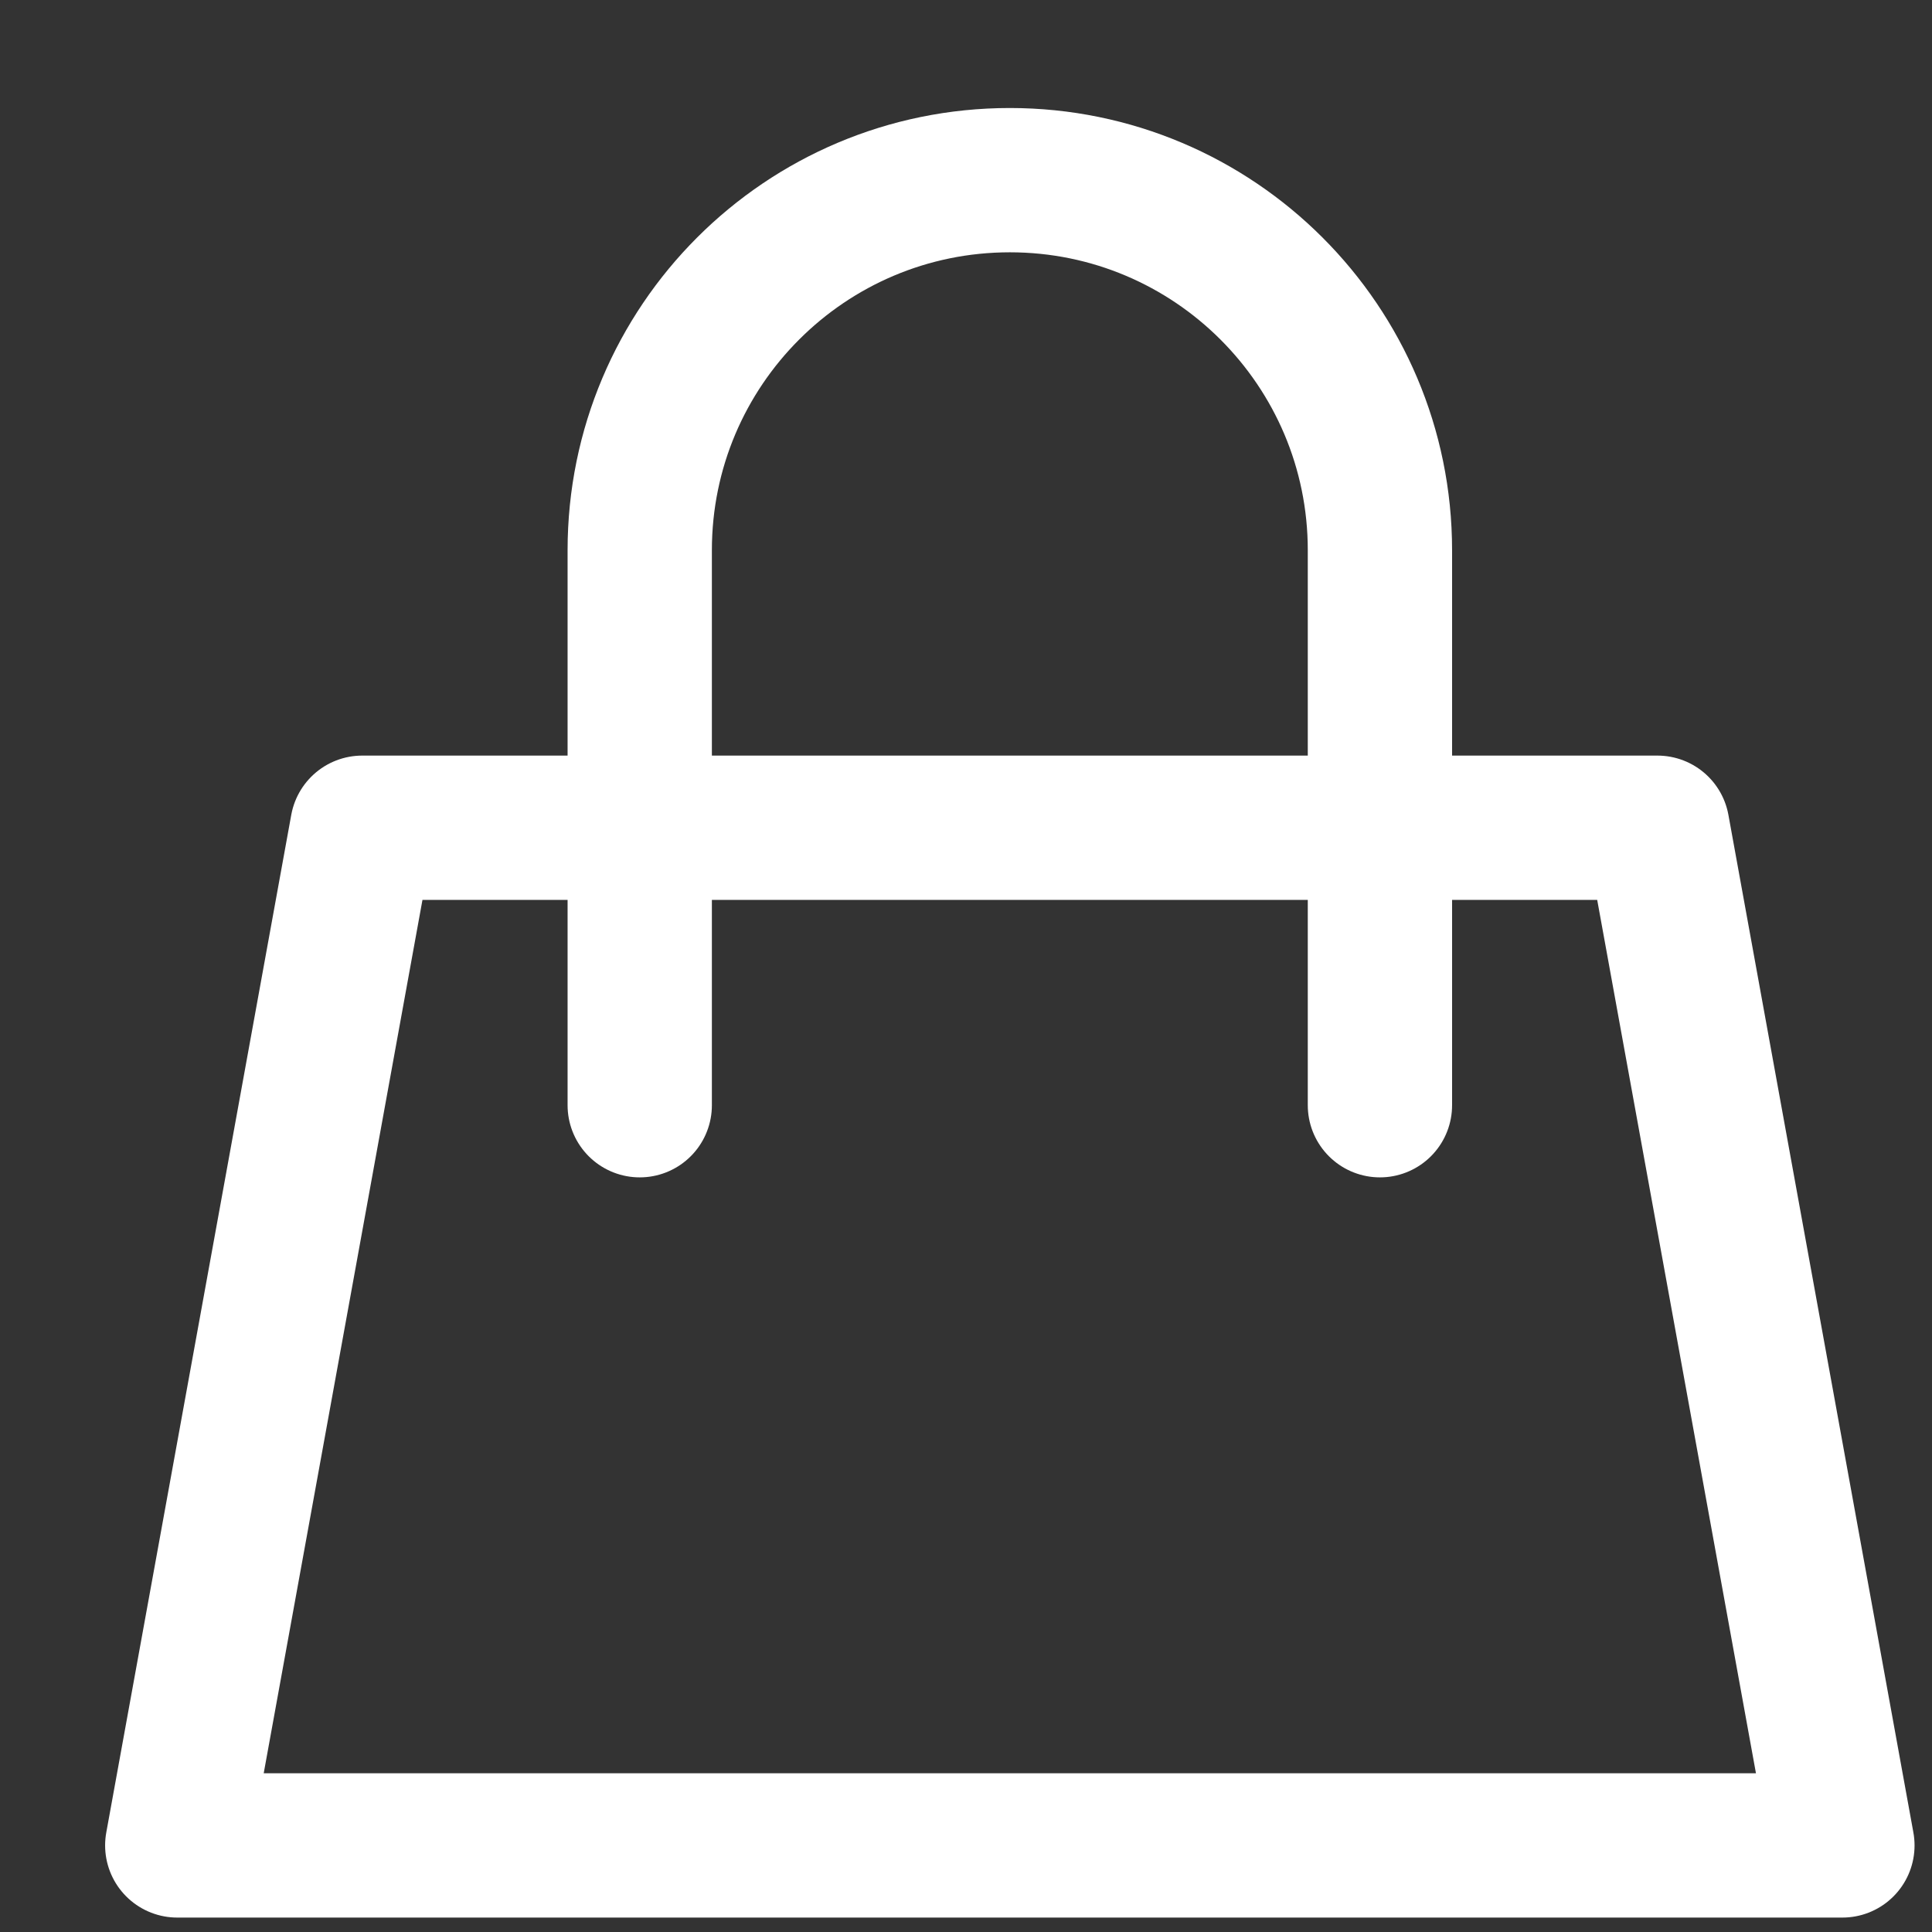 <svg width="16" height="16" viewBox="0 0 16 16" fill="none" xmlns="http://www.w3.org/2000/svg">
<rect x="0" y="0" width="16" height="16" fill="#333333" stroke="none"/>
<path id="Rectangle" d="M5.298 6.855H3L1.468 15.283H15.258L13.726 6.855H11.428M5.298 6.855V4.557C5.298 2.864 6.67 1.492 8.363 1.492V1.492C10.055 1.492 11.428 2.864 11.428 4.557V6.855M5.298 6.855H11.428M5.298 6.855V9.153M11.428 6.855V9.153" stroke="white" stroke-width="1.195" stroke-linecap="round" stroke-linejoin="round"/>
</svg>
